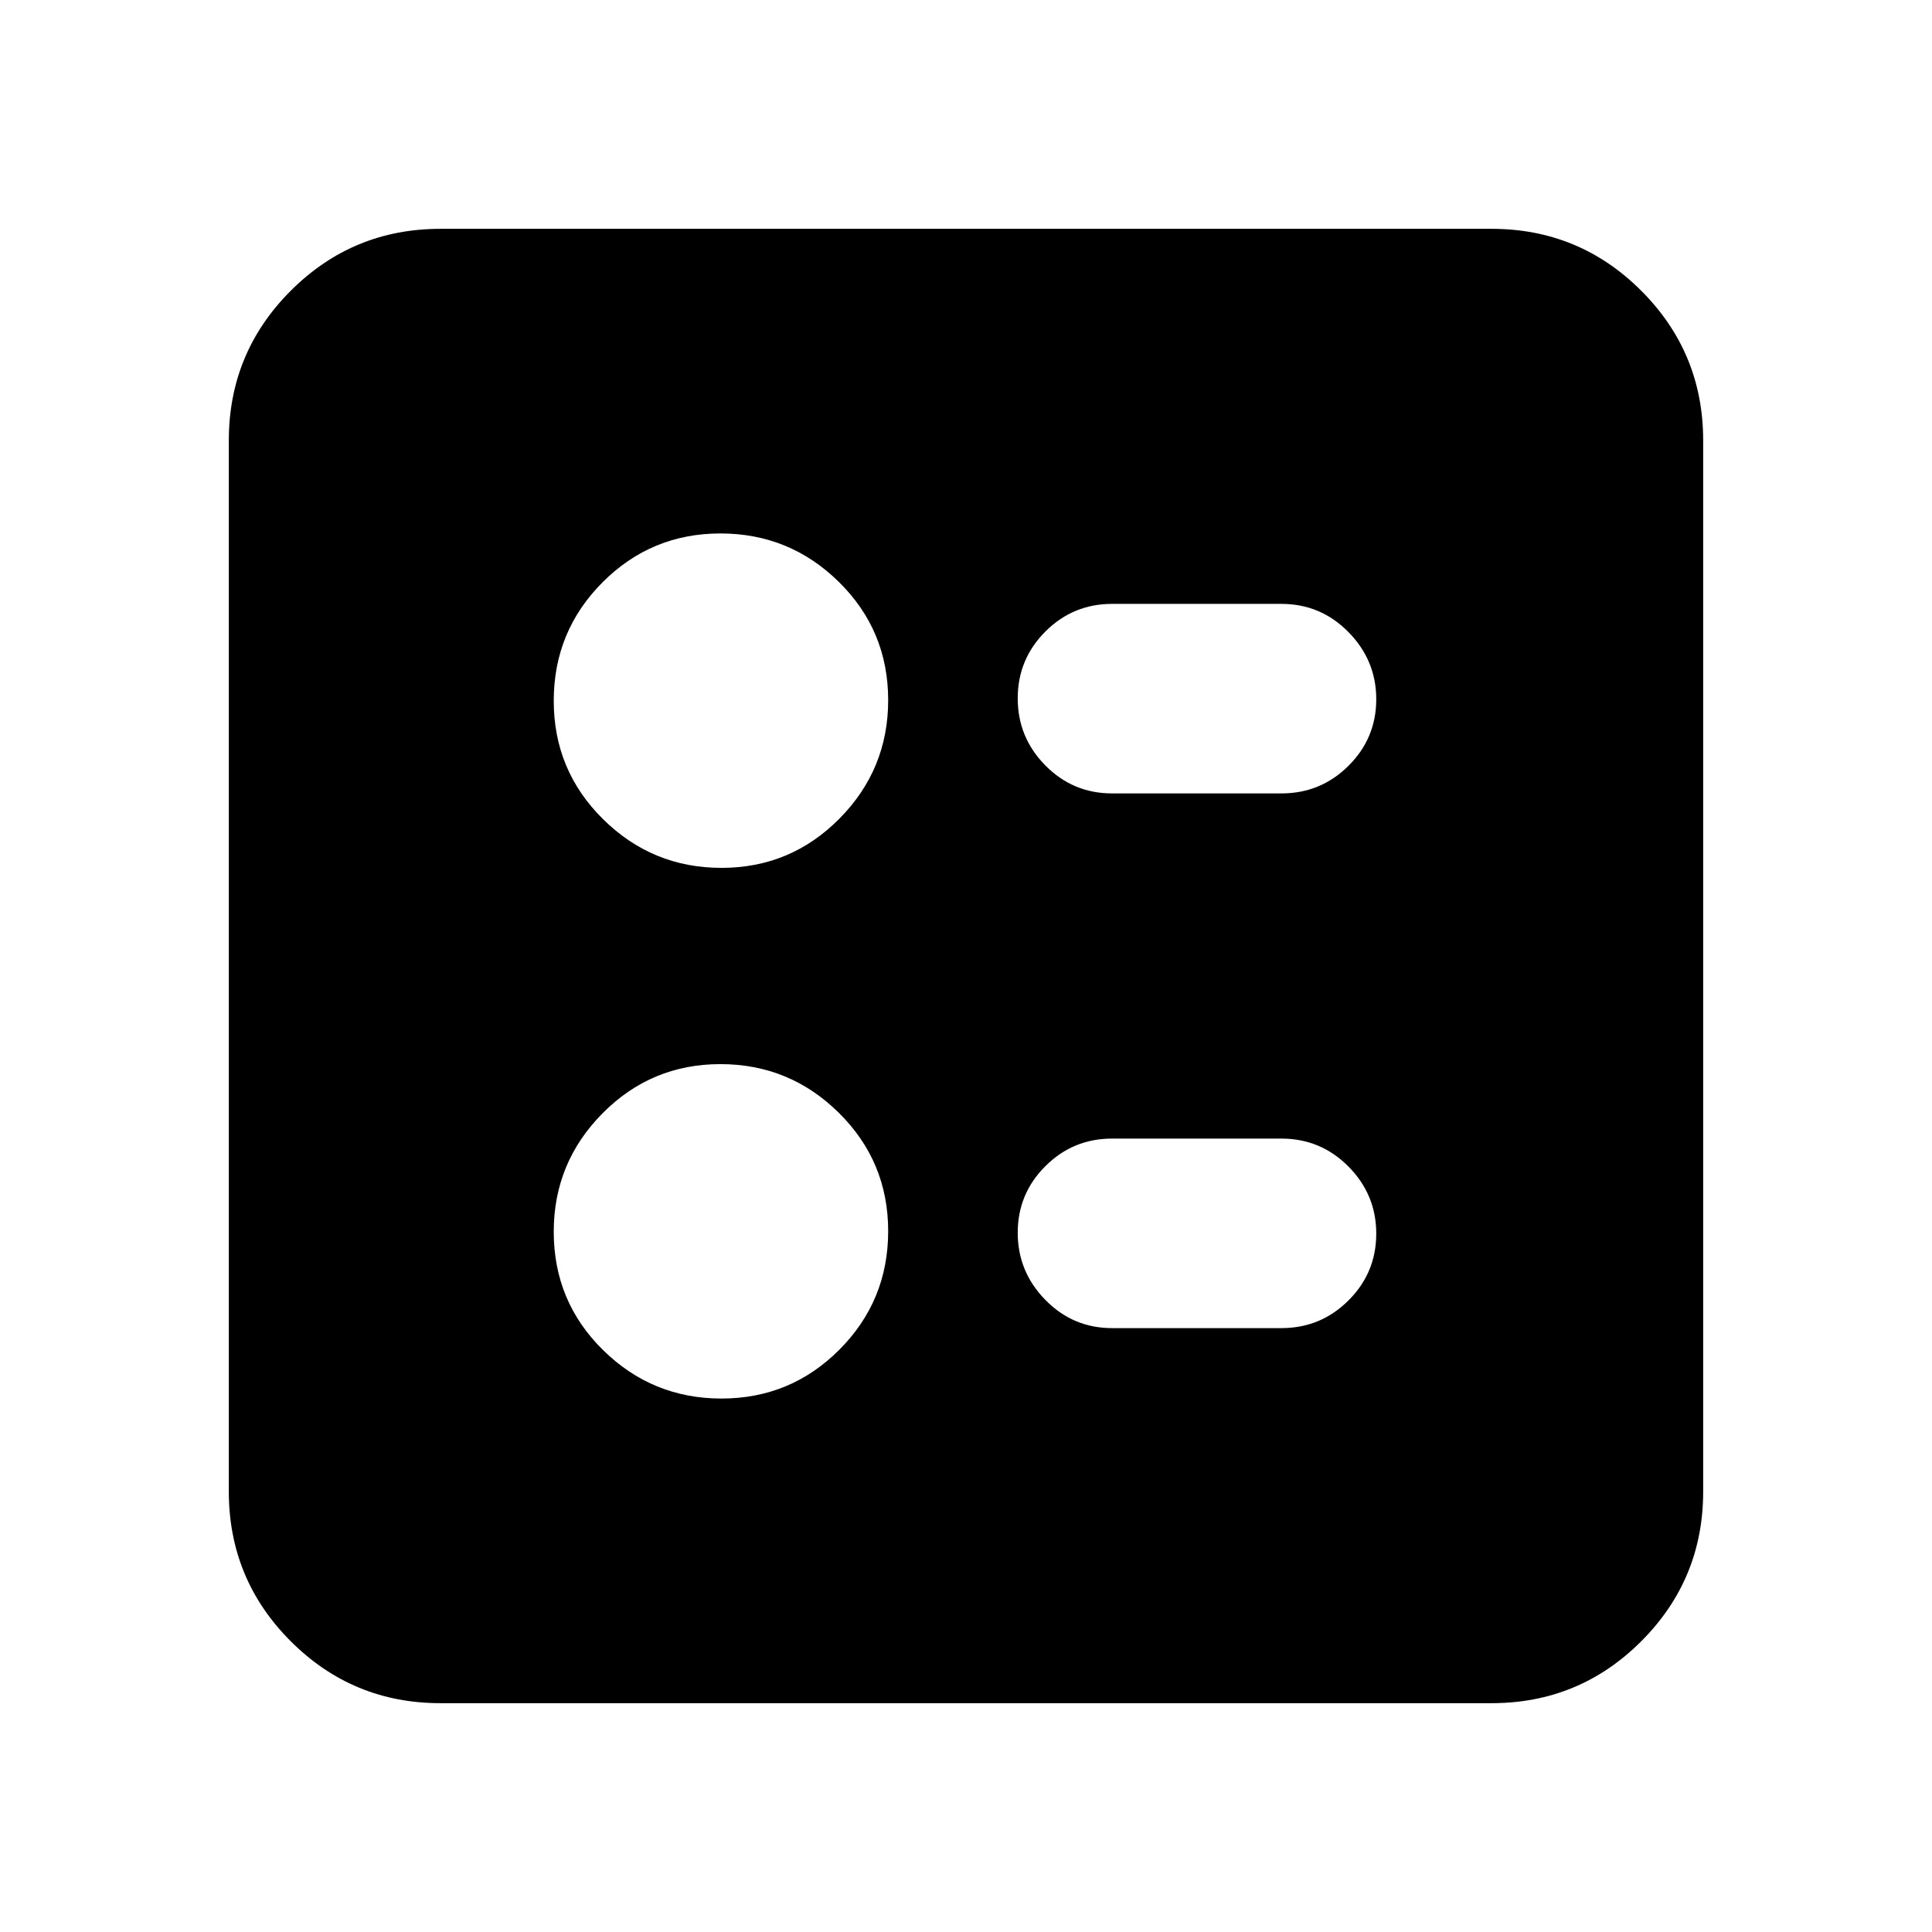 <svg xmlns="http://www.w3.org/2000/svg" height="20" viewBox="0 -960 960 960" width="20"><path d="M636.76-565.76q19.49 0 33.29-13.71t13.8-33.07q0-19.35-13.8-33.37-13.8-14.02-33.29-14.02h-84.22q-19.38 0-33.11 13.75-13.73 13.76-13.73 33.19 0 19.42 13.73 33.33 13.73 13.9 33.11 13.9h84.22Zm0 265.69q19.49 0 33.29-13.75 13.8-13.76 13.8-33.19 0-19.42-13.8-33.33-13.8-13.9-33.29-13.9h-84.22q-19.38 0-33.11 13.71t-13.73 33.07q0 19.35 13.73 33.37 13.73 14.02 33.11 14.02h84.22ZM358.5-528.76q34.38 0 58.61-24.47 24.22-24.47 24.22-58.83 0-34.67-24.49-58.77-24.48-24.1-58.86-24.1-34.39 0-58.61 24.31t-24.22 58.87q0 34.55 24.49 58.77 24.48 24.22 58.86 24.22Zm0 263.69q34.38 0 58.61-24.31 24.22-24.31 24.22-58.87 0-34.55-24.49-58.77-24.48-24.22-58.86-24.22-34.39 0-58.61 24.47t-24.22 58.83q0 34.67 24.49 58.77 24.48 24.1 58.86 24.1ZM218.87-113.7q-43.63 0-74.4-30.77-30.77-30.77-30.77-74.4v-522.26q0-43.63 30.77-74.4 30.77-30.77 74.4-30.77h522.26q43.63 0 74.4 30.77 30.77 30.77 30.77 74.4v522.26q0 43.63-30.77 74.4-30.77 30.77-74.4 30.77H218.87Z"/></svg>